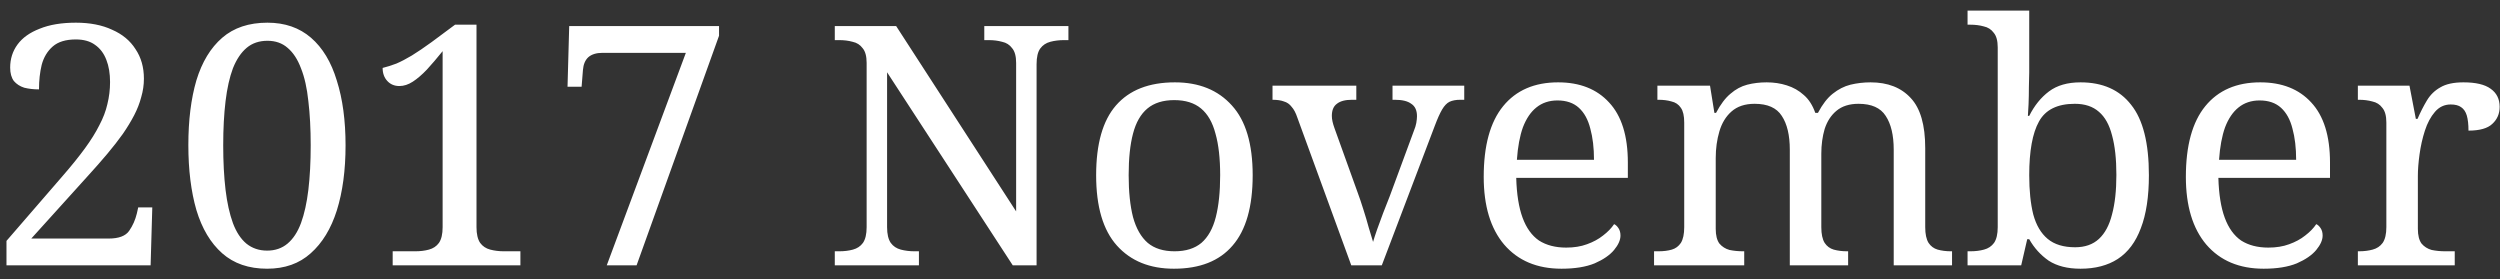 <svg width="179" height="20" viewBox="0 0 179 20" fill="none" xmlns="http://www.w3.org/2000/svg">
<rect x="0" y="0" width="179" height="20" fill="#333333" stroke="none"/>
<path d="M0.464 19L0.464 17.248L4.472 12.616C5.112 11.88 5.648 11.216 6.08 10.624C6.512 10.032 6.856 9.48 7.112 8.968C7.384 8.456 7.576 7.952 7.688 7.456C7.816 6.944 7.88 6.416 7.88 5.872C7.88 5.264 7.792 4.736 7.616 4.288C7.44 3.824 7.168 3.464 6.8 3.208C6.448 2.952 5.992 2.824 5.432 2.824C4.712 2.824 4.16 2.992 3.776 3.328C3.392 3.664 3.128 4.104 2.984 4.648C2.856 5.176 2.792 5.76 2.792 6.4C2.408 6.4 2.056 6.36 1.736 6.28C1.432 6.184 1.184 6.024 0.992 5.8C0.816 5.56 0.728 5.24 0.728 4.84C0.728 4.216 0.904 3.664 1.256 3.184C1.608 2.704 2.136 2.328 2.84 2.056C3.544 1.768 4.408 1.624 5.432 1.624C6.44 1.624 7.304 1.792 8.024 2.128C8.76 2.448 9.32 2.912 9.704 3.52C10.104 4.112 10.304 4.816 10.304 5.632C10.304 6.08 10.24 6.52 10.112 6.952C10 7.384 9.832 7.816 9.608 8.248C9.384 8.68 9.112 9.128 8.792 9.592C8.472 10.04 8.104 10.512 7.688 11.008C7.272 11.504 6.808 12.032 6.296 12.592L2.24 17.08L7.784 17.08C8.504 17.08 8.992 16.896 9.248 16.528C9.504 16.16 9.688 15.744 9.8 15.28L9.896 14.848H10.904L10.784 19L0.464 19ZM19.126 19.24C17.814 19.24 16.742 18.872 15.91 18.136C15.078 17.4 14.462 16.368 14.062 15.04C13.678 13.712 13.486 12.16 13.486 10.384C13.486 8.608 13.678 7.064 14.062 5.752C14.462 4.44 15.078 3.424 15.91 2.704C16.742 1.984 17.822 1.624 19.15 1.624C20.398 1.624 21.438 1.984 22.27 2.704C23.102 3.424 23.718 4.448 24.118 5.776C24.534 7.088 24.742 8.632 24.742 10.408C24.742 12.184 24.534 13.736 24.118 15.064C23.702 16.376 23.078 17.4 22.246 18.136C21.43 18.872 20.39 19.24 19.126 19.24ZM19.126 17.944C19.702 17.944 20.19 17.776 20.59 17.44C20.99 17.104 21.31 16.616 21.55 15.976C21.79 15.32 21.966 14.528 22.078 13.6C22.19 12.656 22.246 11.592 22.246 10.408C22.246 9.224 22.19 8.168 22.078 7.24C21.982 6.312 21.806 5.528 21.55 4.888C21.31 4.248 20.99 3.76 20.59 3.424C20.206 3.088 19.726 2.92 19.15 2.92C18.558 2.92 18.062 3.088 17.662 3.424C17.262 3.76 16.934 4.248 16.678 4.888C16.438 5.528 16.262 6.312 16.15 7.24C16.038 8.168 15.982 9.224 15.982 10.408C15.982 11.592 16.038 12.656 16.15 13.6C16.262 14.528 16.438 15.32 16.678 15.976C16.918 16.616 17.238 17.104 17.638 17.44C18.054 17.776 18.55 17.944 19.126 17.944ZM28.116 19V17.992H29.724C30.093 17.992 30.421 17.952 30.709 17.872C31.012 17.792 31.253 17.632 31.428 17.392C31.605 17.136 31.692 16.76 31.692 16.264V3.664C31.293 4.16 30.916 4.6 30.564 4.984C30.212 5.352 29.877 5.64 29.556 5.848C29.236 6.056 28.916 6.16 28.596 6.16C28.244 6.16 27.956 6.04 27.733 5.8C27.509 5.56 27.396 5.248 27.396 4.864C27.716 4.784 28.044 4.68 28.381 4.552C28.716 4.408 29.084 4.216 29.485 3.976C29.901 3.72 30.372 3.4 30.901 3.016L32.581 1.768H34.117V16.264C34.117 16.76 34.205 17.136 34.38 17.392C34.556 17.632 34.797 17.792 35.1 17.872C35.404 17.952 35.733 17.992 36.084 17.992H37.261V19H28.116ZM43.443 19L49.107 3.784L43.131 3.784C42.699 3.784 42.363 3.888 42.123 4.096C41.899 4.304 41.771 4.608 41.739 5.008L41.643 6.208H40.635L40.755 1.864L51.483 1.864V2.56L45.579 19H43.443ZM59.771 19V17.992H60.083C60.451 17.992 60.779 17.952 61.067 17.872C61.371 17.792 61.611 17.632 61.787 17.392C61.963 17.136 62.051 16.76 62.051 16.264V4.504C62.051 4.024 61.955 3.672 61.763 3.448C61.587 3.208 61.347 3.056 61.043 2.992C60.755 2.912 60.435 2.872 60.083 2.872H59.771V1.864L64.163 1.864L72.755 15.136V4.504C72.755 4.024 72.659 3.672 72.467 3.448C72.291 3.208 72.051 3.056 71.747 2.992C71.459 2.912 71.139 2.872 70.787 2.872H70.475V1.864L76.499 1.864V2.872H76.187C75.835 2.872 75.507 2.912 75.203 2.992C74.899 3.072 74.659 3.232 74.483 3.472C74.307 3.712 74.219 4.088 74.219 4.6V19H72.515L63.515 5.176V16.264C63.515 16.76 63.603 17.136 63.779 17.392C63.955 17.632 64.195 17.792 64.499 17.872C64.803 17.952 65.131 17.992 65.483 17.992H65.795V19H59.771ZM84.052 19.24C82.324 19.24 80.964 18.688 79.972 17.584C78.98 16.48 78.484 14.8 78.484 12.544C78.484 10.304 78.956 8.64 79.9 7.552C80.86 6.448 82.268 5.896 84.124 5.896C85.852 5.896 87.212 6.448 88.204 7.552C89.196 8.64 89.692 10.304 89.692 12.544C89.692 14.8 89.212 16.48 88.252 17.584C87.308 18.688 85.908 19.24 84.052 19.24ZM84.1 17.992C84.9 17.992 85.54 17.792 86.02 17.392C86.5 16.976 86.844 16.36 87.052 15.544C87.26 14.728 87.364 13.728 87.364 12.544C87.364 11.344 87.252 10.352 87.028 9.568C86.82 8.768 86.476 8.168 85.996 7.768C85.516 7.368 84.876 7.168 84.076 7.168C83.276 7.168 82.636 7.368 82.156 7.768C81.676 8.168 81.332 8.768 81.124 9.568C80.916 10.352 80.812 11.344 80.812 12.544C80.812 13.728 80.916 14.728 81.124 15.544C81.348 16.36 81.7 16.976 82.18 17.392C82.66 17.792 83.3 17.992 84.1 17.992ZM92.888 8.416C92.776 8.08 92.64 7.824 92.48 7.648C92.336 7.456 92.152 7.328 91.928 7.264C91.72 7.184 91.448 7.144 91.112 7.144V6.136L97.112 6.136V7.144H96.8C96.32 7.144 95.96 7.24 95.72 7.432C95.48 7.608 95.36 7.896 95.36 8.296C95.36 8.424 95.376 8.56 95.408 8.704C95.44 8.848 95.488 9.008 95.552 9.184L97.184 13.72C97.328 14.104 97.472 14.528 97.616 14.992C97.76 15.44 97.888 15.872 98 16.288C98.128 16.688 98.232 17.032 98.312 17.32C98.376 17.096 98.472 16.8 98.6 16.432C98.728 16.064 98.872 15.672 99.032 15.256C99.208 14.824 99.368 14.416 99.512 14.032L101.24 9.352C101.32 9.16 101.376 8.976 101.408 8.8C101.44 8.608 101.456 8.448 101.456 8.32C101.456 7.904 101.32 7.608 101.048 7.432C100.792 7.24 100.4 7.144 99.872 7.144H99.704V6.136H104.84V7.144H104.552C104.248 7.144 103.992 7.192 103.784 7.288C103.592 7.384 103.416 7.568 103.256 7.84C103.096 8.112 102.92 8.504 102.728 9.016L98.936 19H96.752L92.888 8.416ZM111.802 19.24C110.058 19.24 108.69 18.664 107.698 17.512C106.722 16.36 106.234 14.744 106.234 12.664C106.234 10.424 106.698 8.736 107.626 7.6C108.554 6.464 109.866 5.896 111.562 5.896C113.114 5.896 114.33 6.376 115.21 7.336C116.106 8.296 116.554 9.728 116.554 11.632V12.736L108.562 12.736C108.594 13.904 108.746 14.856 109.018 15.592C109.29 16.328 109.682 16.872 110.194 17.224C110.722 17.56 111.37 17.728 112.138 17.728C112.698 17.728 113.194 17.648 113.626 17.488C114.074 17.328 114.458 17.12 114.778 16.864C115.114 16.608 115.378 16.336 115.57 16.048C115.682 16.096 115.786 16.192 115.882 16.336C115.978 16.48 116.026 16.656 116.026 16.864C116.026 17.184 115.874 17.528 115.57 17.896C115.266 18.264 114.802 18.584 114.178 18.856C113.554 19.112 112.762 19.24 111.802 19.24ZM114.13 11.44C114.13 10.592 114.042 9.848 113.866 9.208C113.706 8.568 113.434 8.072 113.05 7.72C112.666 7.368 112.154 7.192 111.514 7.192C110.922 7.192 110.418 7.36 110.002 7.696C109.602 8.016 109.282 8.488 109.042 9.112C108.818 9.736 108.674 10.512 108.61 11.44L114.13 11.44ZM118.43 19V17.992H118.742C119.11 17.992 119.43 17.952 119.702 17.872C119.974 17.792 120.19 17.632 120.35 17.392C120.51 17.136 120.59 16.76 120.59 16.264V8.776C120.59 8.296 120.51 7.944 120.35 7.72C120.19 7.48 119.966 7.328 119.678 7.264C119.406 7.184 119.094 7.144 118.742 7.144H118.67V6.136L122.438 6.136L122.75 8.08H122.87C123.19 7.472 123.534 7.016 123.902 6.712C124.27 6.392 124.67 6.176 125.102 6.064C125.534 5.952 125.998 5.896 126.494 5.896C127.006 5.896 127.486 5.968 127.934 6.112C128.398 6.256 128.806 6.488 129.158 6.808C129.51 7.112 129.782 7.536 129.974 8.08H130.166C130.486 7.472 130.838 7.016 131.222 6.712C131.622 6.392 132.046 6.176 132.494 6.064C132.958 5.952 133.438 5.896 133.934 5.896C135.166 5.896 136.126 6.272 136.814 7.024C137.502 7.76 137.846 8.952 137.846 10.6V16.264C137.846 16.76 137.926 17.136 138.086 17.392C138.246 17.632 138.462 17.792 138.734 17.872C139.022 17.952 139.342 17.992 139.694 17.992H139.766V19H135.59V10.72C135.59 9.68 135.398 8.872 135.014 8.296C134.646 7.72 133.998 7.432 133.07 7.432C132.414 7.432 131.886 7.6 131.486 7.936C131.102 8.256 130.822 8.688 130.646 9.232C130.486 9.776 130.406 10.368 130.406 11.008V16.264C130.406 16.76 130.486 17.136 130.646 17.392C130.806 17.632 131.022 17.792 131.294 17.872C131.582 17.952 131.902 17.992 132.254 17.992H132.326V19H128.15V10.72C128.15 9.68 127.958 8.872 127.574 8.296C127.206 7.72 126.558 7.432 125.63 7.432C124.942 7.432 124.39 7.616 123.974 7.984C123.574 8.336 123.286 8.808 123.11 9.4C122.934 9.992 122.846 10.632 122.846 11.32V16.384C122.846 16.848 122.934 17.2 123.11 17.44C123.302 17.664 123.542 17.816 123.83 17.896C124.134 17.96 124.462 17.992 124.814 17.992H124.886V19H118.43ZM148.965 19.24C148.037 19.24 147.277 19.048 146.685 18.664C146.109 18.264 145.645 17.752 145.293 17.128H145.149L144.717 19L140.877 19V17.992H141.069C141.437 17.992 141.765 17.952 142.053 17.872C142.357 17.792 142.597 17.632 142.773 17.392C142.949 17.136 143.037 16.76 143.037 16.264V3.4C143.037 2.92 142.941 2.568 142.749 2.344C142.573 2.104 142.333 1.952 142.029 1.888C141.741 1.808 141.421 1.768 141.069 1.768H140.877V0.76L145.293 0.76V5.176C145.293 5.448 145.285 5.8 145.269 6.232C145.269 6.648 145.261 7.056 145.245 7.456C145.229 7.84 145.213 8.12 145.197 8.296H145.293C145.661 7.56 146.133 6.976 146.709 6.544C147.285 6.112 148.037 5.896 148.965 5.896C150.549 5.896 151.757 6.432 152.589 7.504C153.437 8.56 153.861 10.24 153.861 12.544C153.861 14.08 153.669 15.344 153.285 16.336C152.917 17.328 152.365 18.064 151.629 18.544C150.909 19.008 150.021 19.24 148.965 19.24ZM148.581 17.704C149.285 17.704 149.853 17.504 150.285 17.104C150.717 16.704 151.029 16.12 151.221 15.352C151.429 14.584 151.533 13.64 151.533 12.52C151.533 11.384 151.429 10.44 151.221 9.688C151.029 8.936 150.717 8.376 150.285 8.008C149.853 7.624 149.277 7.432 148.557 7.432C147.309 7.432 146.453 7.856 145.989 8.704C145.525 9.536 145.293 10.816 145.293 12.544C145.293 13.648 145.389 14.584 145.581 15.352C145.789 16.12 146.133 16.704 146.613 17.104C147.093 17.504 147.749 17.704 148.581 17.704ZM162.076 19.24C160.332 19.24 158.964 18.664 157.972 17.512C156.996 16.36 156.508 14.744 156.508 12.664C156.508 10.424 156.972 8.736 157.9 7.6C158.828 6.464 160.14 5.896 161.836 5.896C163.388 5.896 164.604 6.376 165.484 7.336C166.38 8.296 166.828 9.728 166.828 11.632V12.736L158.836 12.736C158.868 13.904 159.02 14.856 159.292 15.592C159.564 16.328 159.956 16.872 160.468 17.224C160.996 17.56 161.644 17.728 162.412 17.728C162.972 17.728 163.468 17.648 163.9 17.488C164.348 17.328 164.732 17.12 165.052 16.864C165.388 16.608 165.652 16.336 165.844 16.048C165.956 16.096 166.06 16.192 166.156 16.336C166.252 16.48 166.3 16.656 166.3 16.864C166.3 17.184 166.148 17.528 165.844 17.896C165.54 18.264 165.076 18.584 164.452 18.856C163.828 19.112 163.036 19.24 162.076 19.24ZM164.404 11.44C164.404 10.592 164.316 9.848 164.14 9.208C163.98 8.568 163.708 8.072 163.324 7.72C162.94 7.368 162.428 7.192 161.788 7.192C161.196 7.192 160.692 7.36 160.276 7.696C159.876 8.016 159.556 8.488 159.316 9.112C159.092 9.736 158.948 10.512 158.884 11.44L164.404 11.44ZM168.823 19V17.992H168.895C169.263 17.992 169.591 17.952 169.879 17.872C170.183 17.792 170.423 17.632 170.599 17.392C170.775 17.136 170.863 16.76 170.863 16.264V8.776C170.863 8.296 170.767 7.944 170.575 7.72C170.399 7.48 170.159 7.328 169.855 7.264C169.567 7.184 169.247 7.144 168.895 7.144H168.823V6.136H172.519L172.975 8.512H173.095C173.303 8.032 173.527 7.592 173.767 7.192C174.007 6.792 174.327 6.48 174.727 6.256C175.127 6.016 175.679 5.896 176.383 5.896C177.263 5.896 177.911 6.048 178.327 6.352C178.759 6.656 178.975 7.088 178.975 7.648C178.975 8.144 178.799 8.552 178.447 8.872C178.111 9.192 177.543 9.352 176.743 9.352C176.743 8.904 176.703 8.544 176.623 8.272C176.543 8 176.407 7.8 176.215 7.672C176.039 7.544 175.791 7.48 175.471 7.48C175.023 7.48 174.647 7.656 174.343 8.008C174.039 8.36 173.799 8.808 173.623 9.352C173.447 9.896 173.319 10.464 173.239 11.056C173.159 11.632 173.119 12.152 173.119 12.616V16.384C173.119 16.848 173.207 17.2 173.383 17.44C173.575 17.664 173.815 17.816 174.103 17.896C174.407 17.96 174.735 17.992 175.087 17.992H175.759V19H168.823Z" fill="white"/>
</svg>
